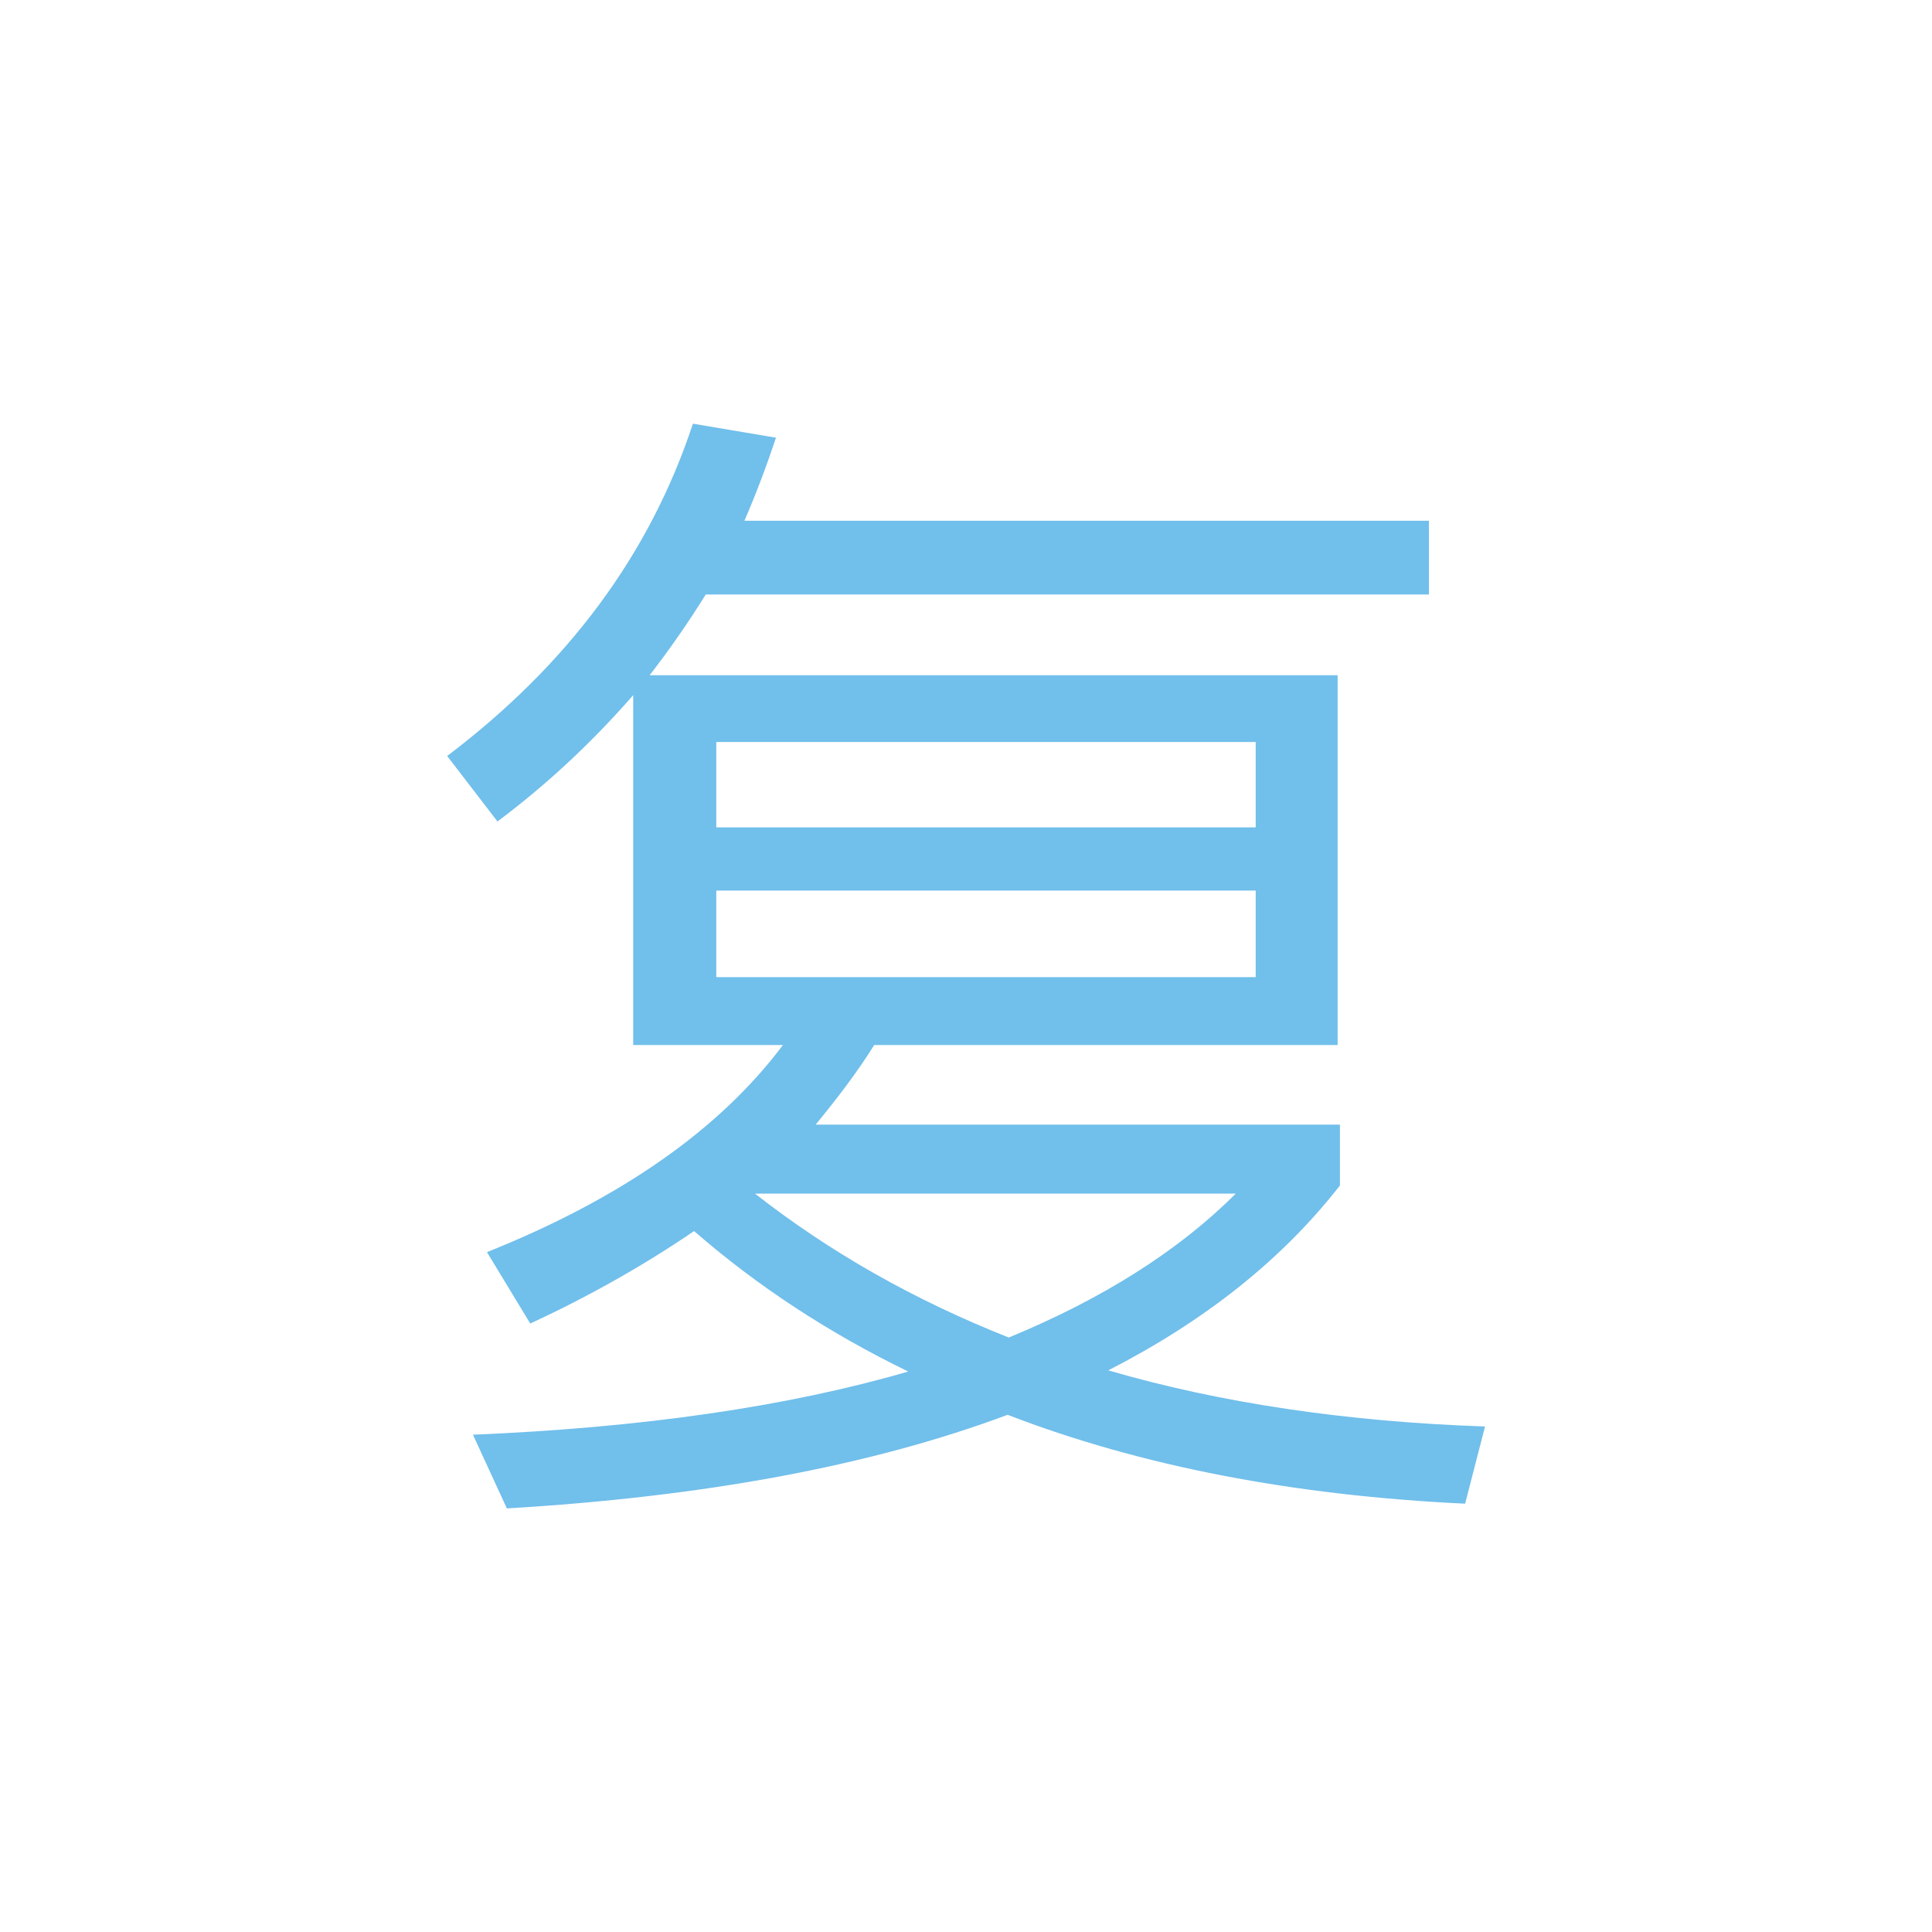 <svg fill="none" height="20" viewBox="0 0 20 20" width="20" xmlns="http://www.w3.org/2000/svg"><rect height="14.041" rx="1.4" width="15.636" x="2.182" y="2.98"/><path d="m7.306 6.154h7.486v-.763h-7.086c.121-.279.23-.569.327-.86l-.86-.145c-.448 1.357-1.296 2.495-2.544 3.44l.521.678c.533-.4.993-.836 1.405-1.308v3.622h1.55c-.654.872-1.672 1.587-3.064 2.144l.448.739c.63-.291 1.199-.618 1.696-.957.654.569 1.393 1.054 2.217 1.454-1.248.363-2.75.581-4.506.654l.351.763c2.035-.121 3.755-.436 5.184-.969 1.381.533 2.968.836 4.736.92l.206-.799c-1.429-.049-2.737-.242-3.9-.581.993-.509 1.793-1.139 2.398-1.914v-.63h-5.427c.218-.267.424-.533.606-.824h4.797v-3.828h-7.122c.206-.266.4-.545.581-.836zm3.137 7.692c-.981-.388-1.853-.884-2.628-1.49h4.978c-.594.594-1.381 1.09-2.35 1.49zm2.556-3.731h-5.584v-.896h5.584zm-5.584-1.55v-.884h5.584v.884z" fill="#71bfeb"/></svg>
